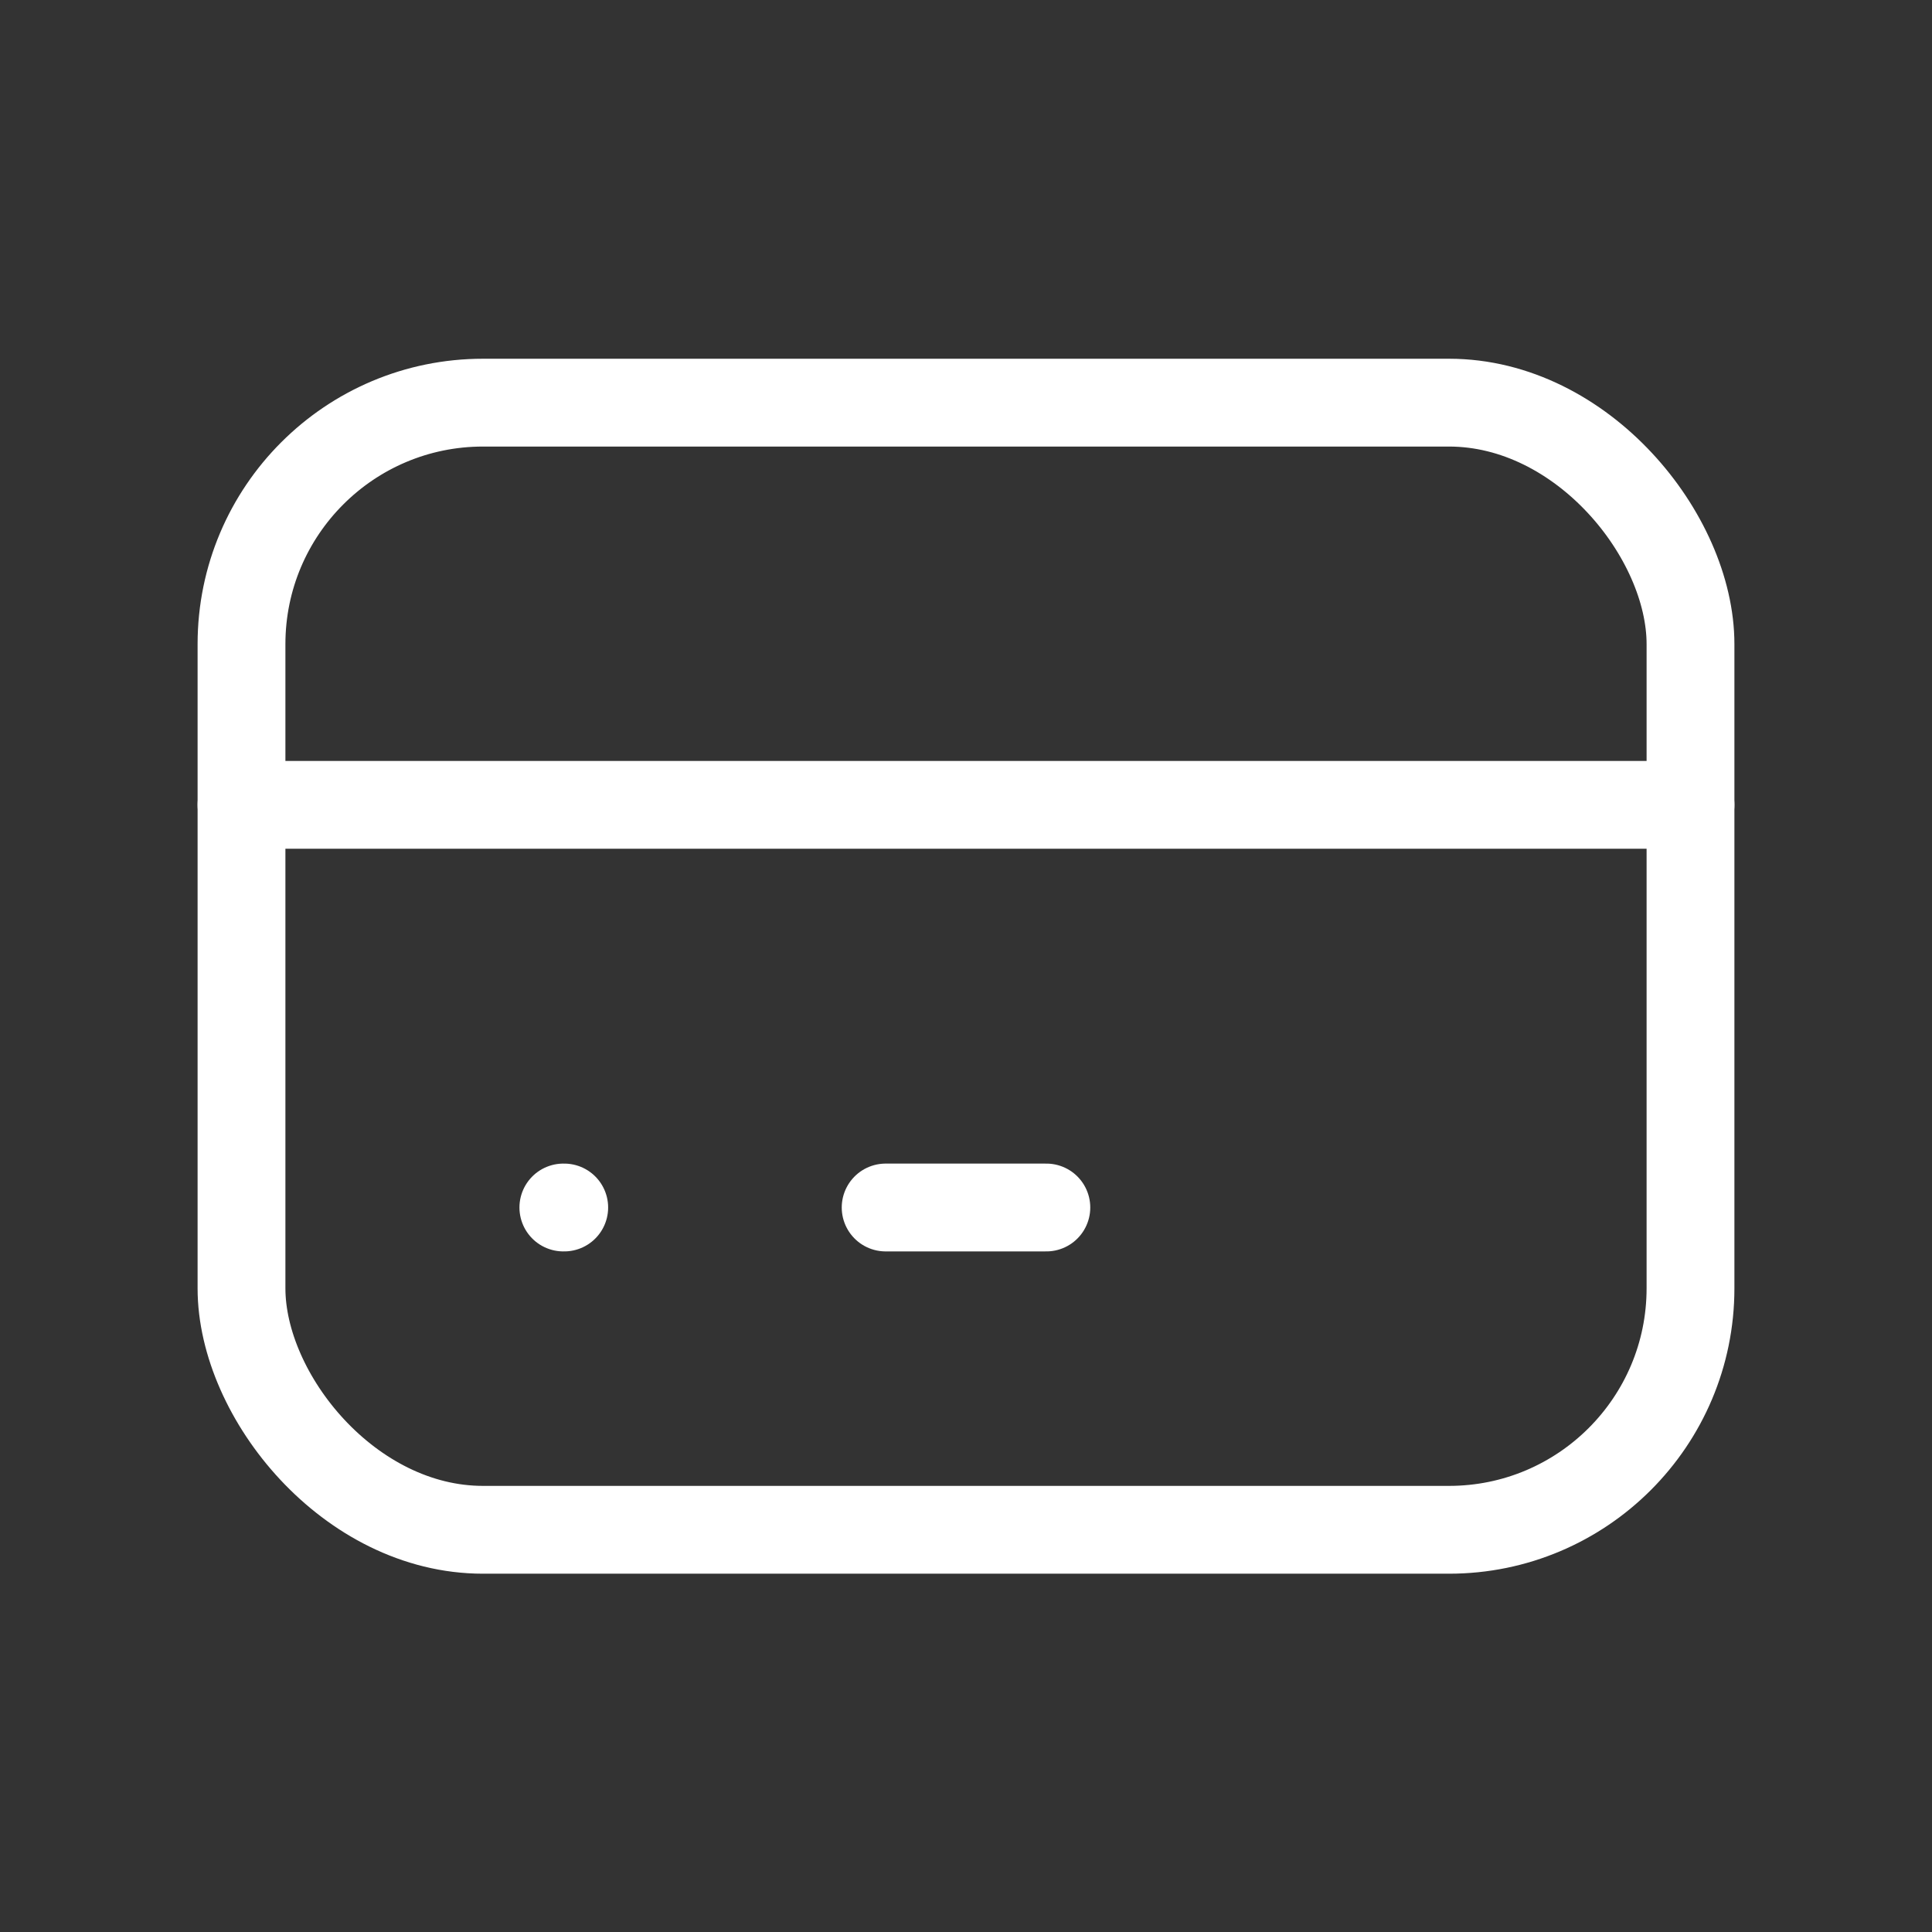 <?xml version="1.0" encoding="UTF-8"?>
<svg xmlns="http://www.w3.org/2000/svg" viewBox="0 0 44 44">
  <rect x="0" y="0" width="44" height="44" fill="#333333" stroke="none"/>
  <defs>
    <style>
      .cls-1, .cls-2 {
        fill: none;
      }

      .cls-2 {
        stroke: #fff;
        stroke-linecap: round;
        stroke-linejoin: round;
        stroke-width: 2px;
      }
    </style>
  </defs>
  <g id="base">
    <path class="cls-1" d="m0,0h44v44H0V0Z"/>
  </g>
  <g id="icon">
    <rect class="cls-2" x="5.5" y="9.17" width="33" height="25.67" rx="5.5" ry="5.5"/>
    <line class="cls-2" x1="5.5" y1="18.33" x2="38.5" y2="18.33"/>
    <line class="cls-2" x1="12.83" y1="27.5" x2="12.85" y2="27.5"/>
    <line class="cls-2" x1="20.17" y1="27.5" x2="23.83" y2="27.5"/>
  </g>
</svg>